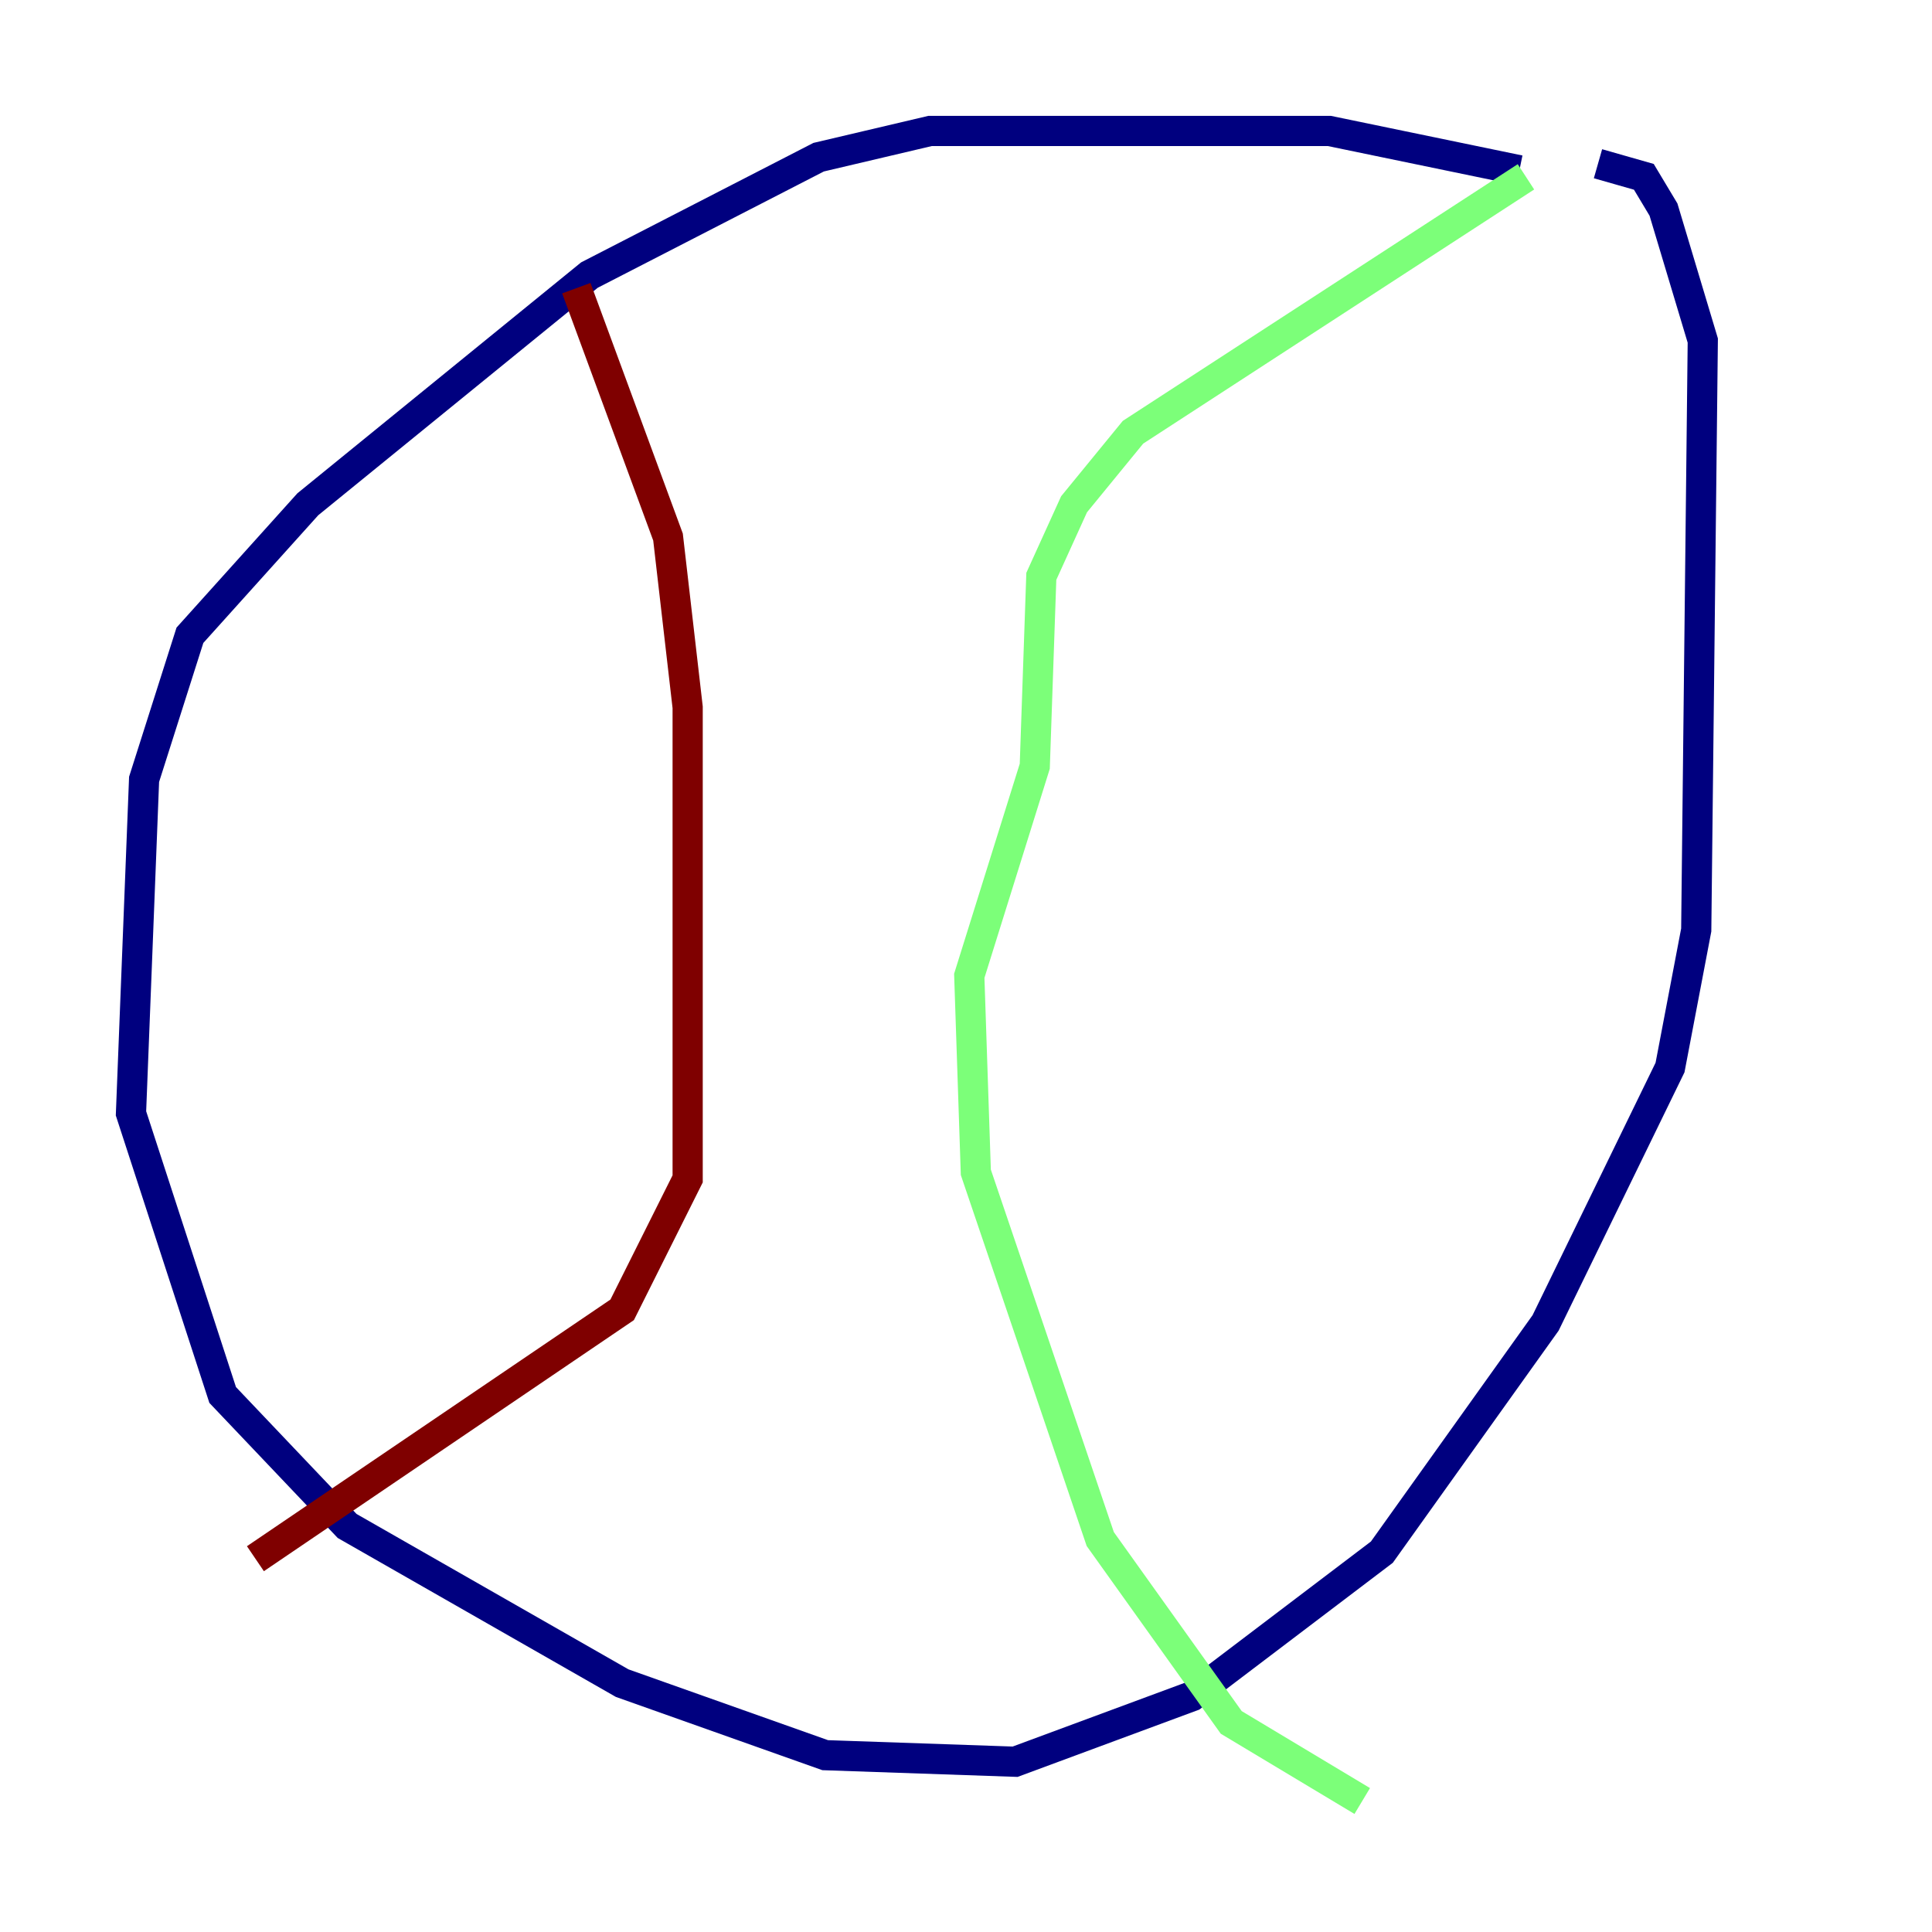 <?xml version="1.0" encoding="utf-8" ?>
<svg baseProfile="tiny" height="128" version="1.2" viewBox="0,0,128,128" width="128" xmlns="http://www.w3.org/2000/svg" xmlns:ev="http://www.w3.org/2001/xml-events" xmlns:xlink="http://www.w3.org/1999/xlink"><defs /><polyline fill="none" points="100.664,11.281 88.081,8.678 61.614,8.678 54.237,10.414 39.051,18.224 20.393,33.41 12.583,42.088 9.546,51.634 8.678,73.763 14.752,92.42 22.997,101.098 41.22,111.512 54.671,116.285 67.254,116.719 78.969,112.38 91.552,102.834 102.4,87.647 110.644,70.725 112.38,61.614 112.814,22.563 110.21,13.885 108.909,11.715 105.871,10.848" stroke="#00007f" stroke-width="2" /><polyline fill="none" points="101.098,11.715 75.064,28.637 71.159,33.41 68.99,38.183 68.556,50.766 64.217,64.651 64.651,77.668 72.895,101.966 81.573,114.115 90.251,119.322" stroke="#7cff79" stroke-width="2" /><polyline fill="none" points="38.183,19.091 44.258,35.58 45.559,46.861 45.559,78.102 41.22,86.78 16.922,103.268" stroke="#7f0000" stroke-width="2" /></svg>